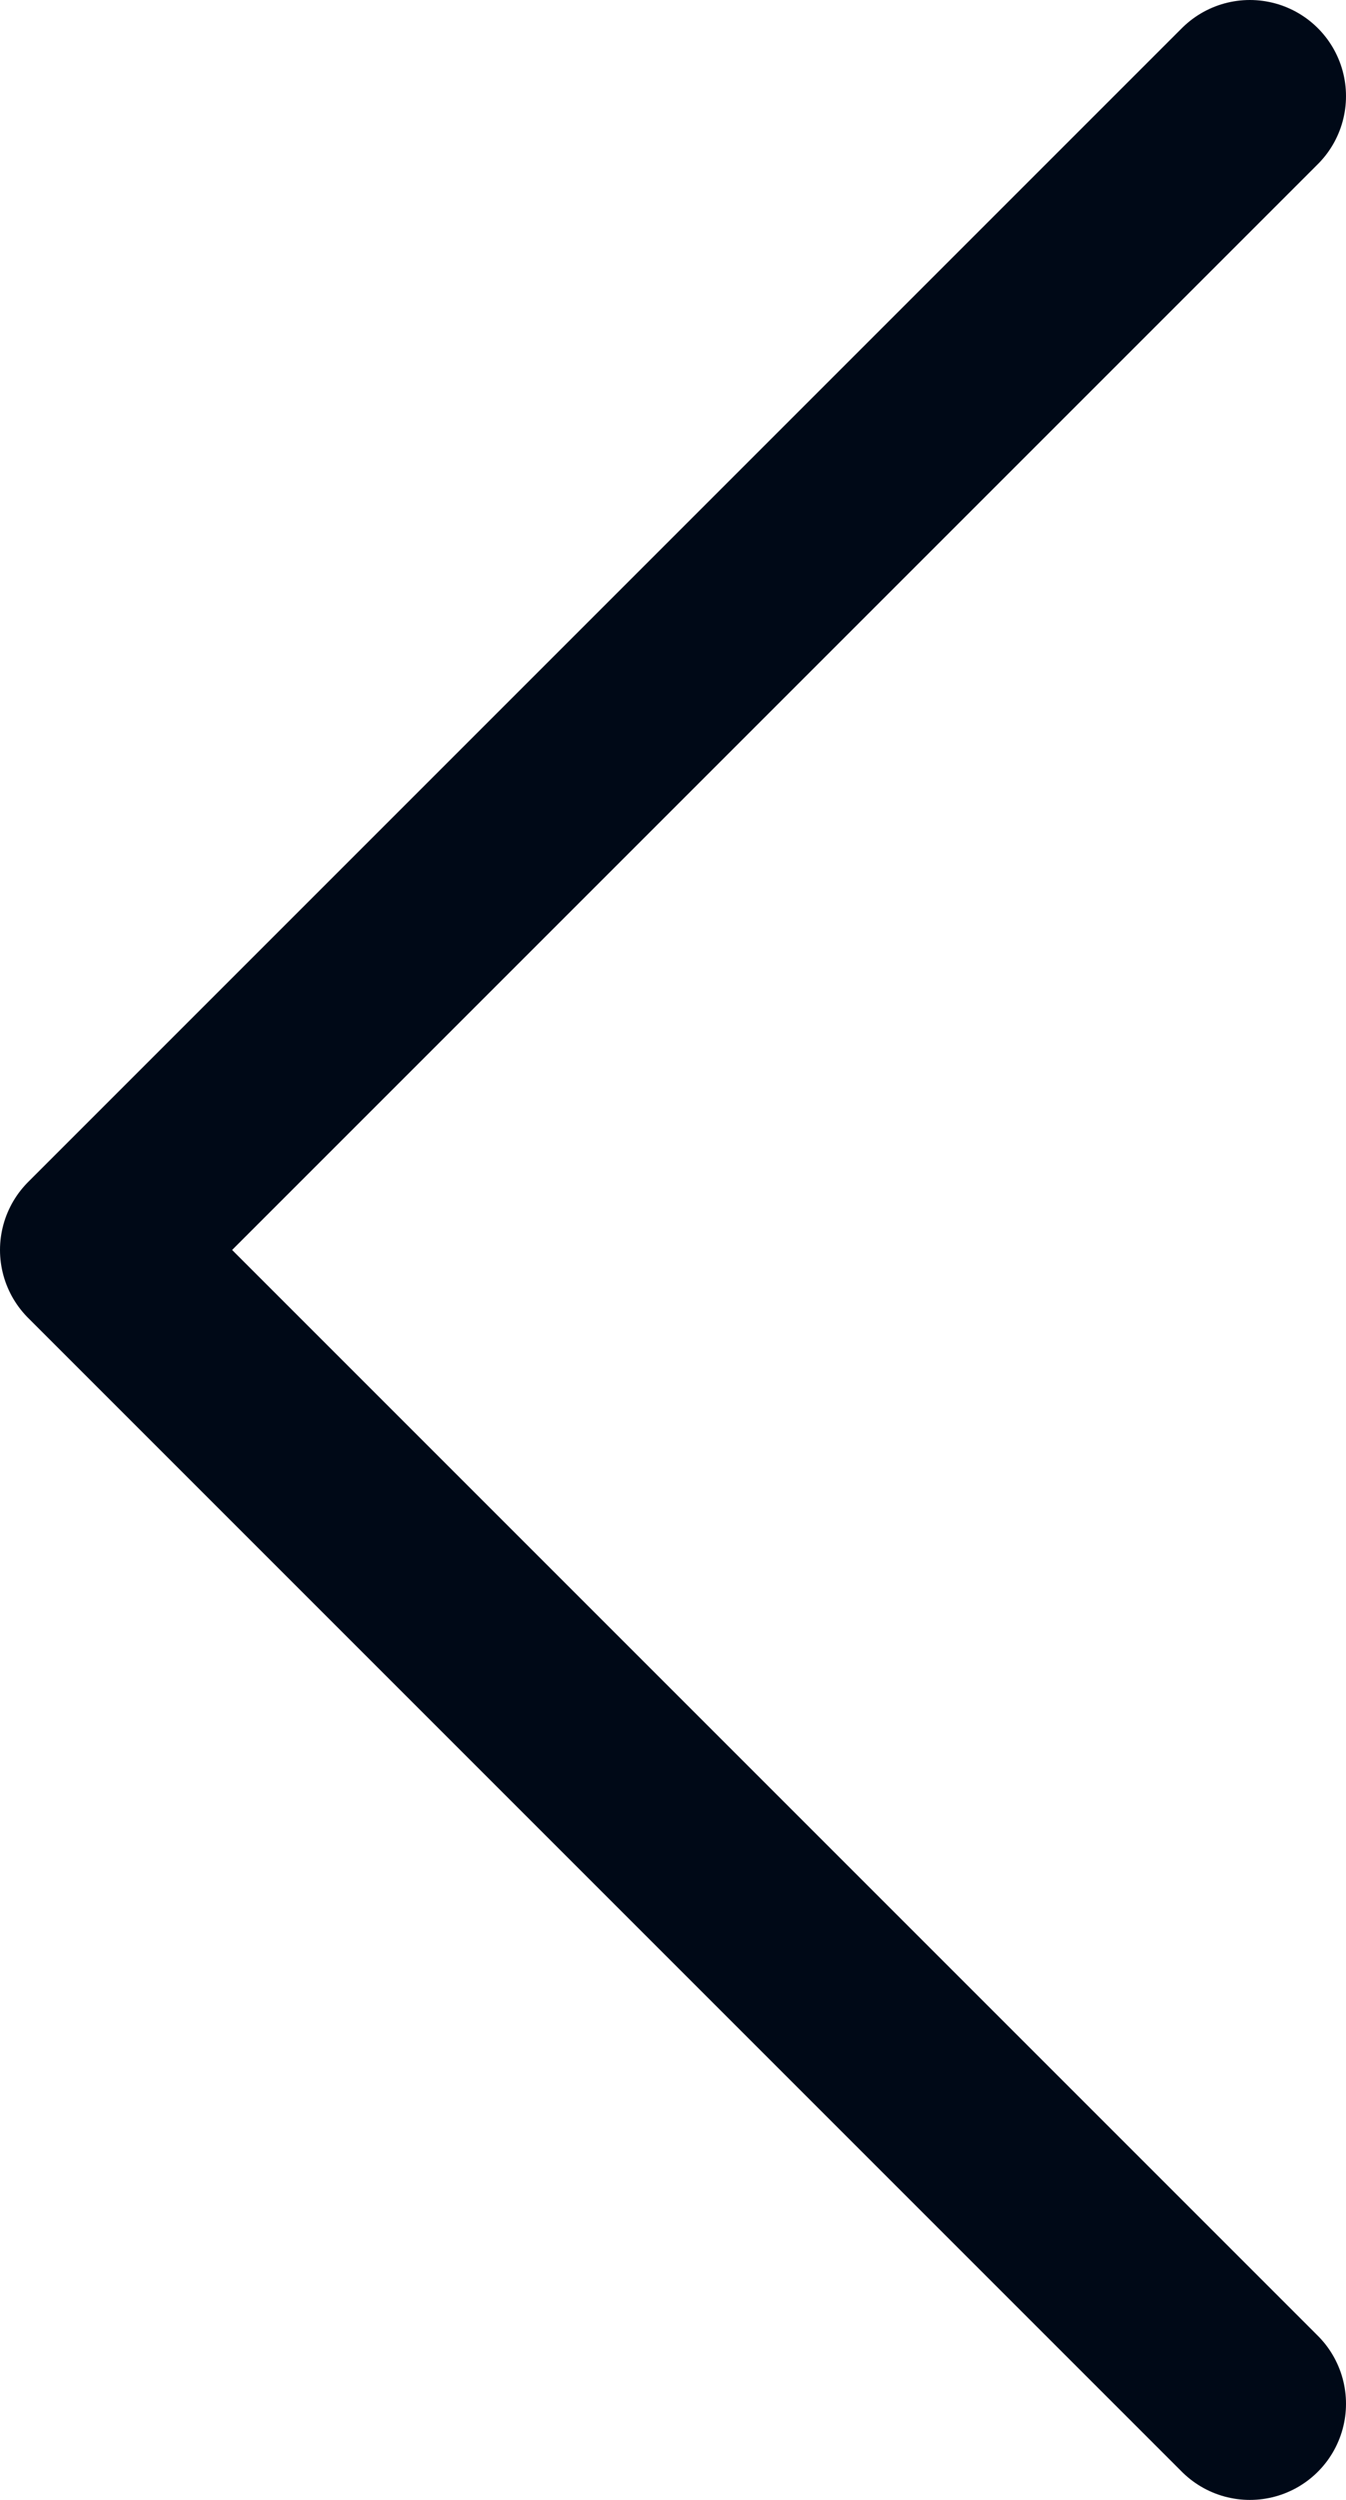 <svg width="7" height="13" viewBox="0 0 7 13" fill="none" xmlns="http://www.w3.org/2000/svg">
<path d="M6.5 12.5L0.5 6.5L6.5 0.5" stroke="#000917" stroke-linecap="round" stroke-linejoin="round"/>
</svg>
